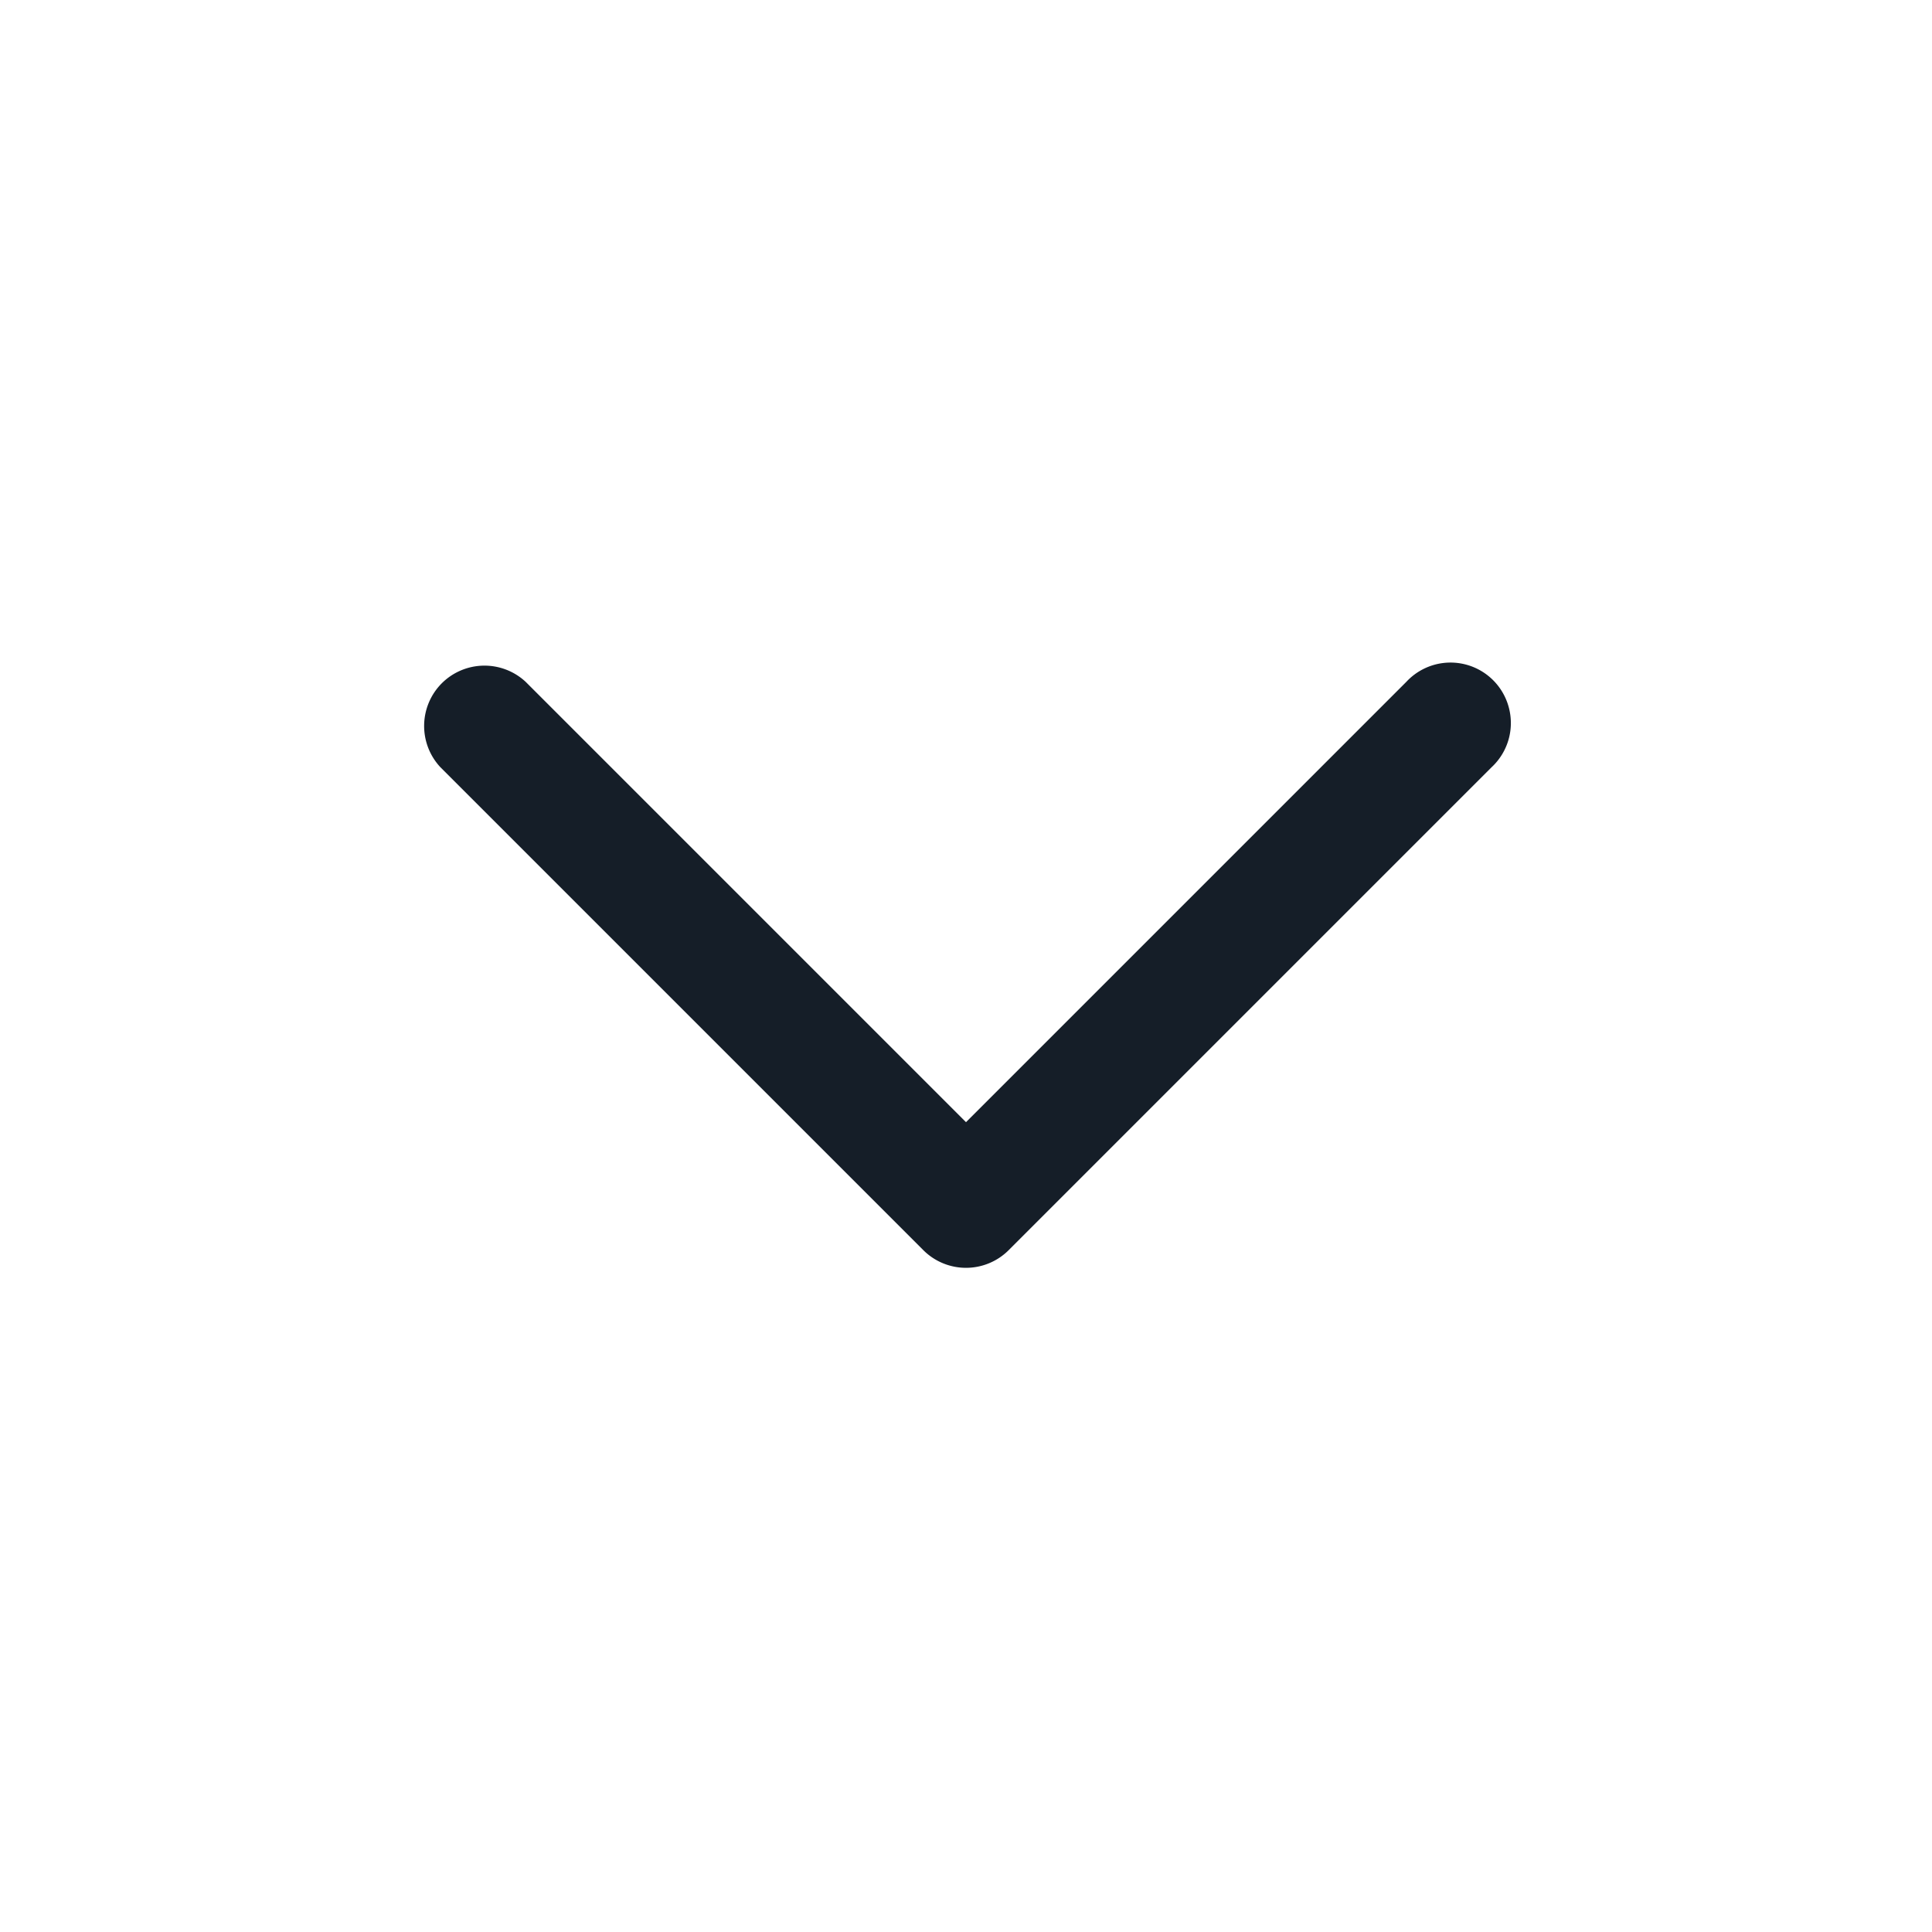 <svg xmlns="http://www.w3.org/2000/svg" viewBox="0 0 24 24"><path fill="#151E28" d="M12.53 15.53a.75.75 0 0 1-1.06 0l-6-6a.751.751 0 0 1 .018-1.042.751.751 0 0 1 1.042-.018L12 13.94l5.47-5.47a.749.749 0 0 1 1.275.326.749.749 0 0 1-.215.734Z"/></svg>